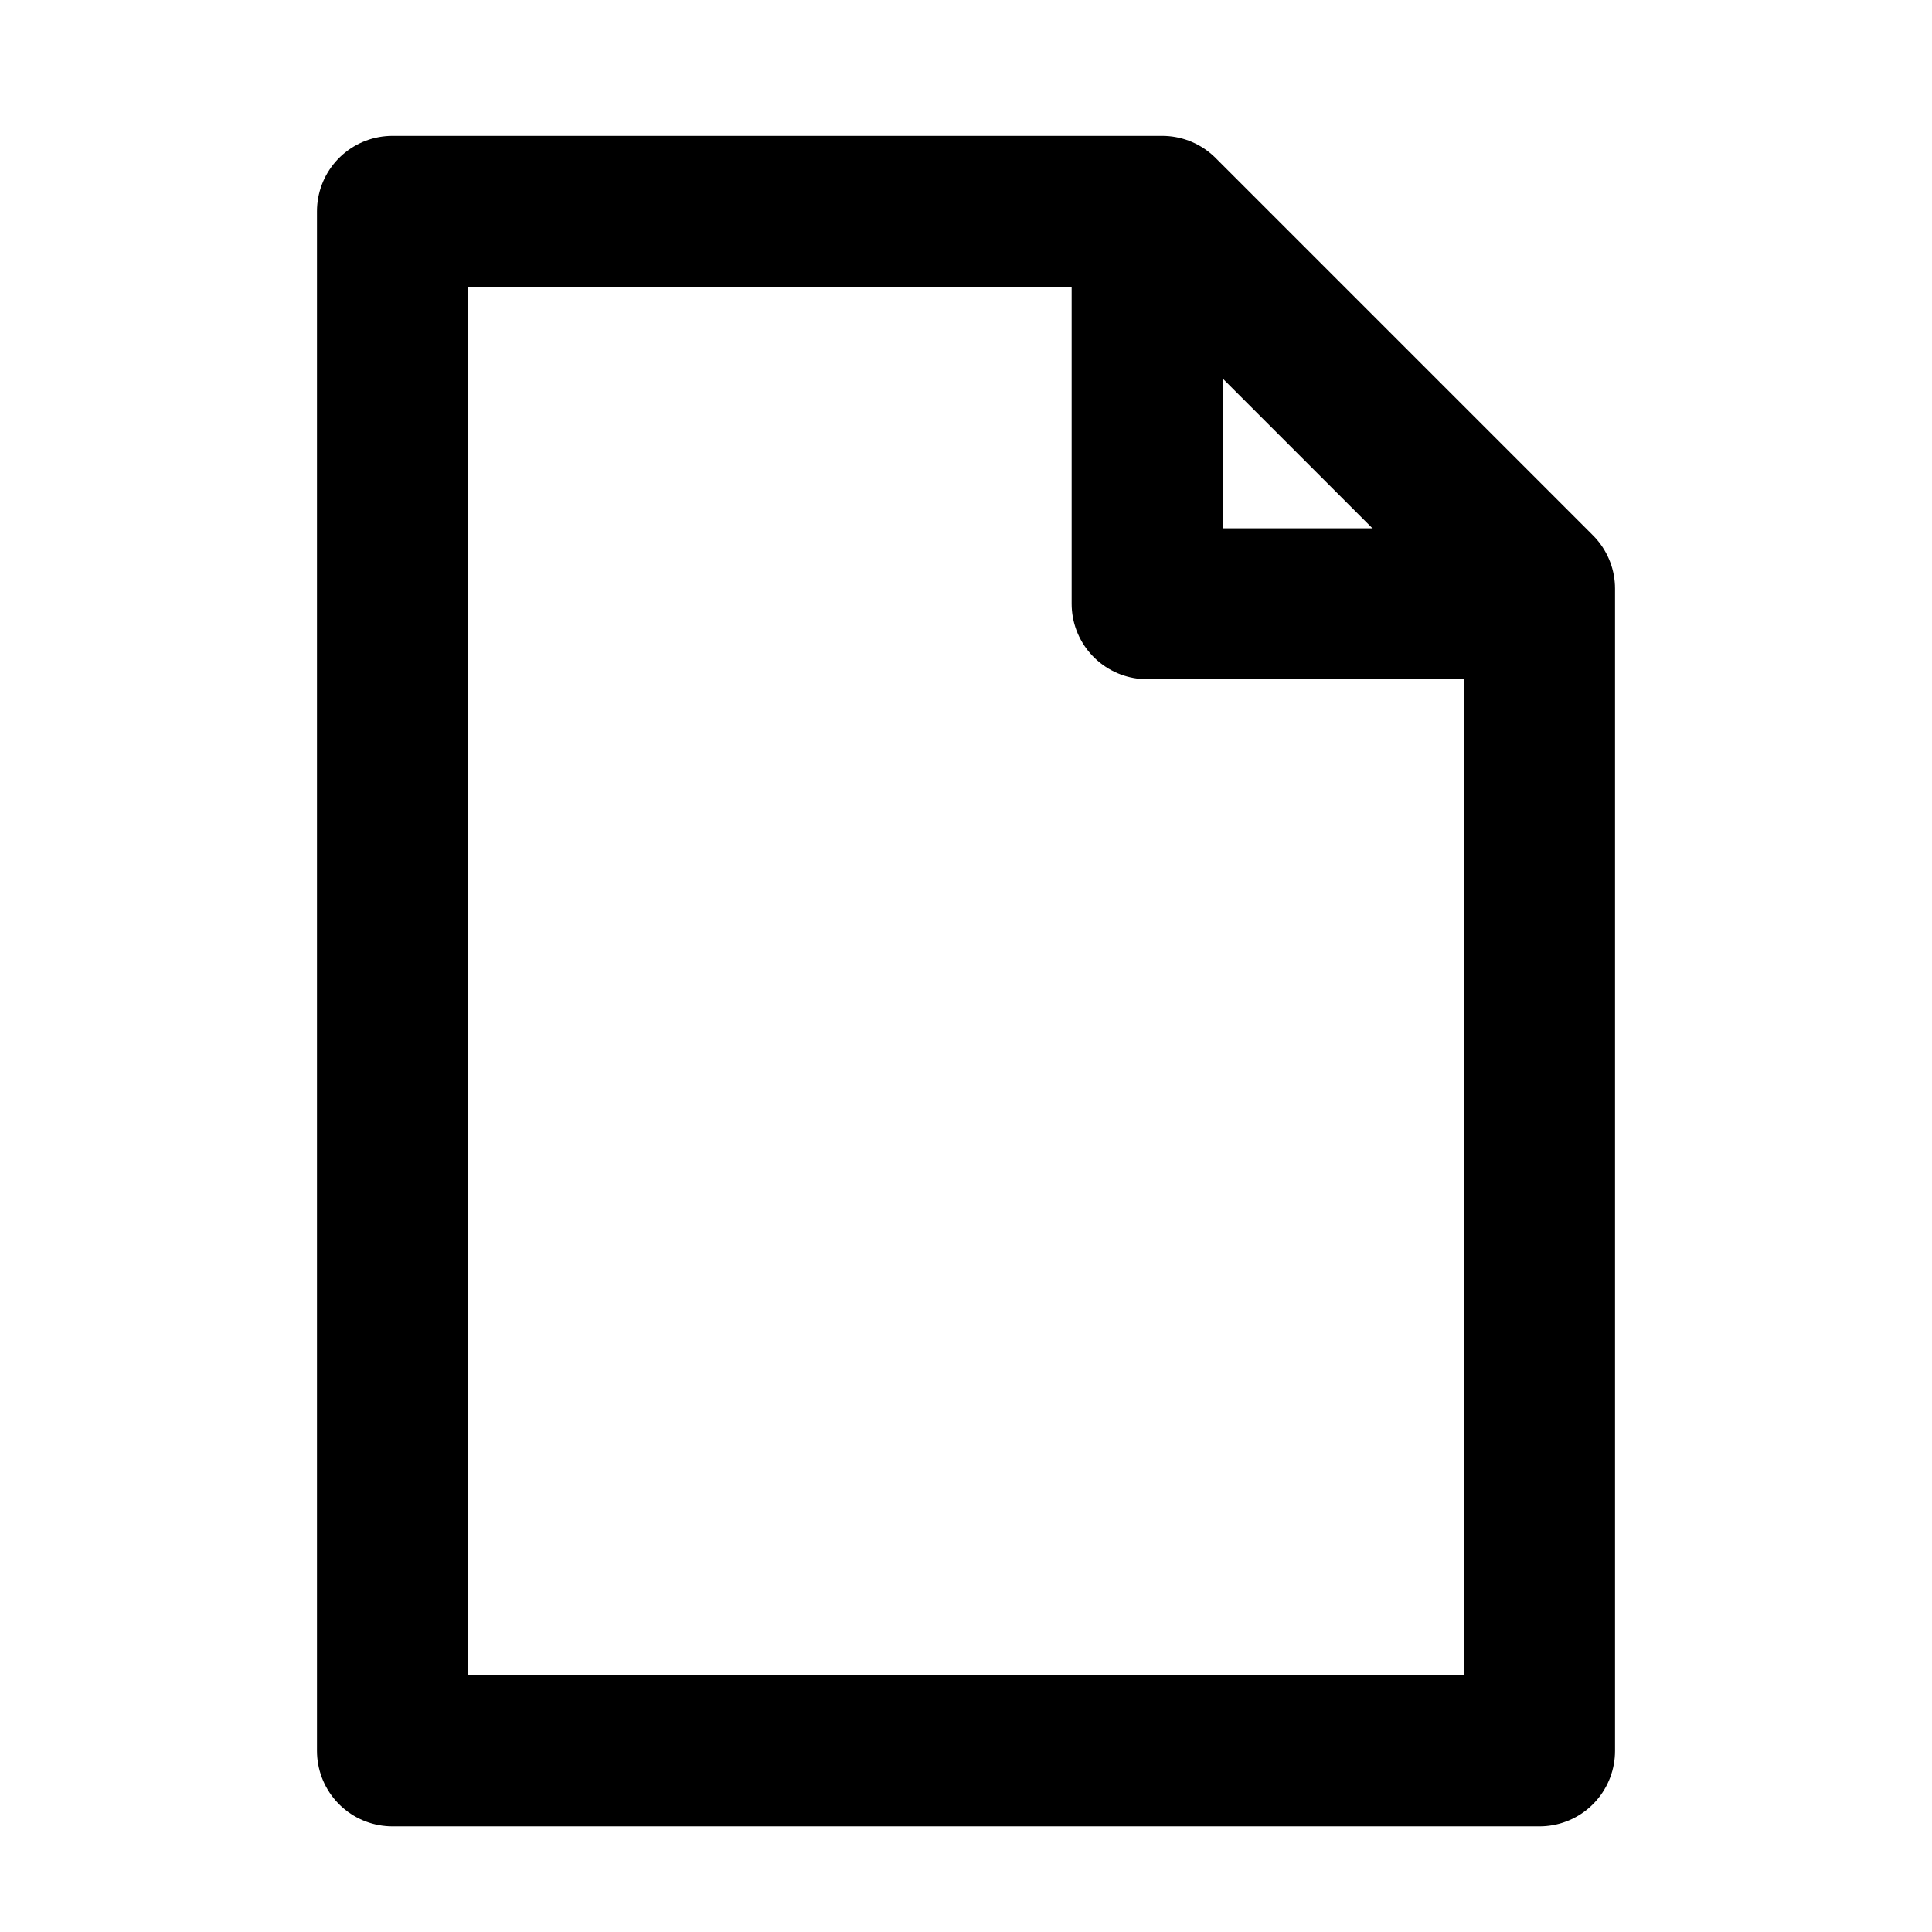 <svg width="64" height="64" viewBox="0 0 64 64" fill="none" xmlns="http://www.w3.org/2000/svg">
<path d="M13 58H51V19.5L38.5 7H13V58Z" stroke="black" stroke-width="5" stroke-linejoin="round"/>
<path d="M38 7V20H51" stroke="black" stroke-width="5" stroke-linejoin="round"/>
</svg>

